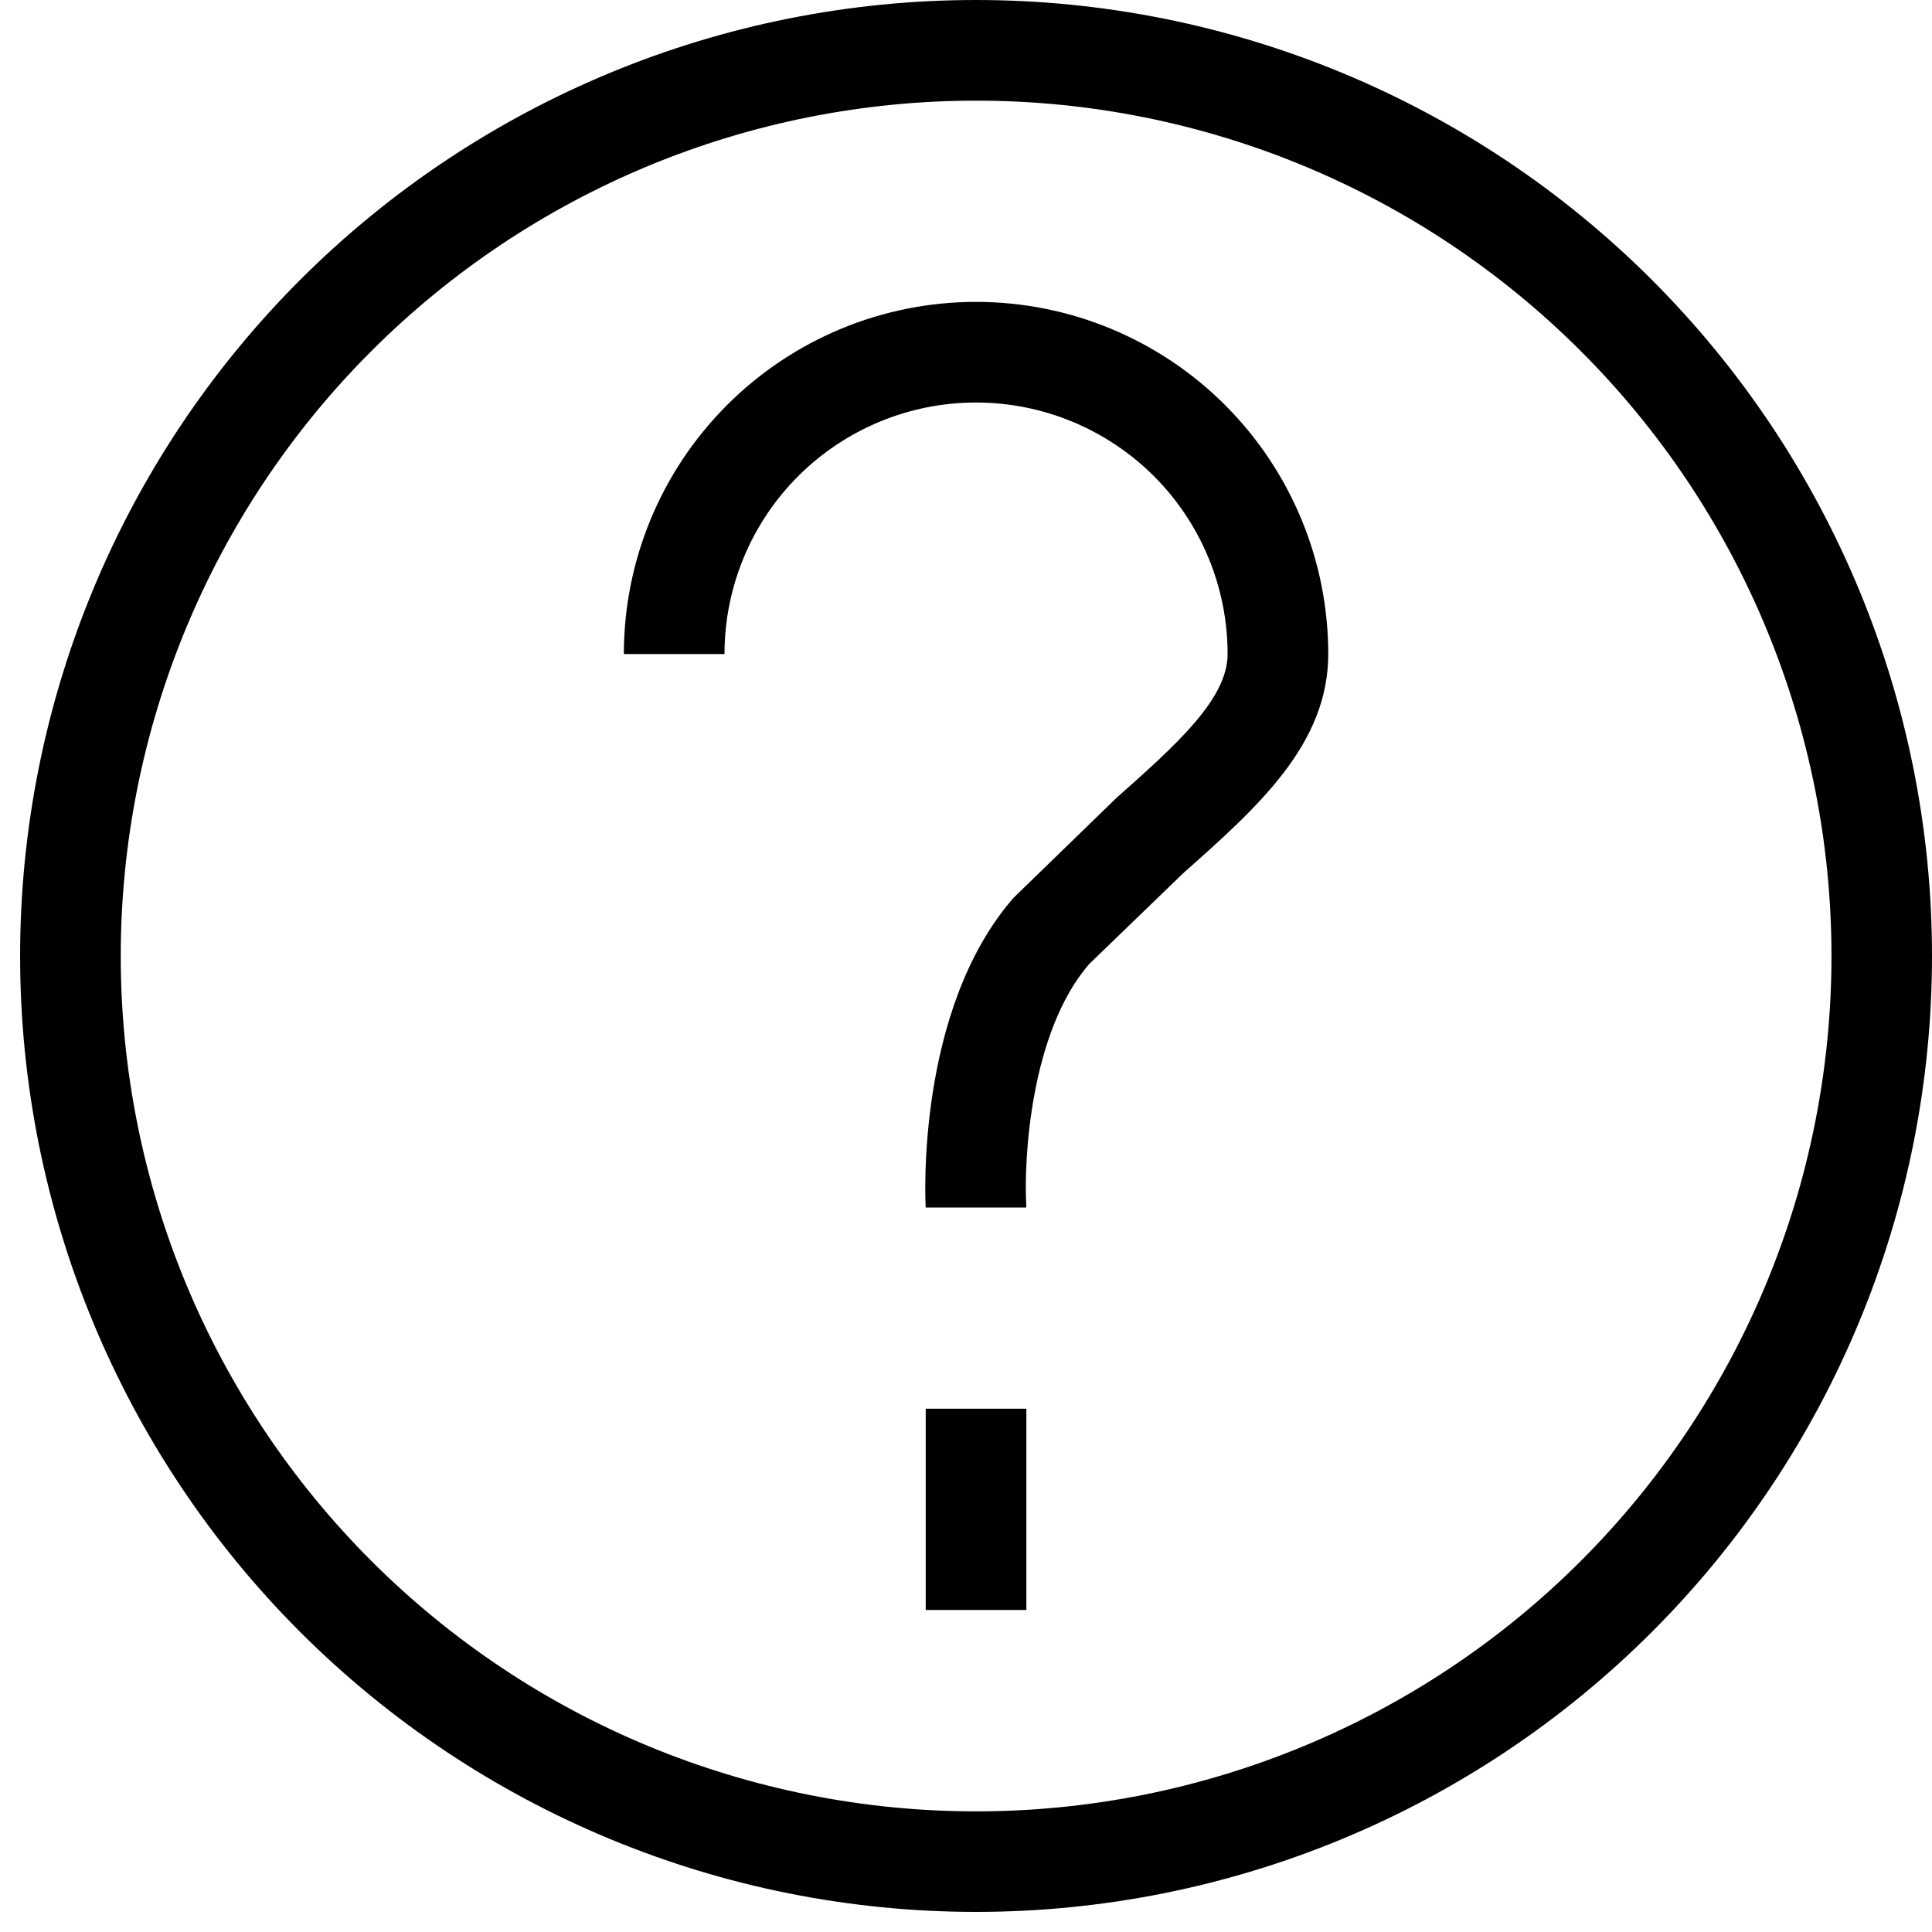 <svg width="32" height="32" viewBox="0 0 32 32" fill="none" xmlns="http://www.w3.org/2000/svg">
<path d="M16.166 1.667C14.306 1.667 12.464 2.033 10.745 2.745C9.026 3.458 7.464 4.501 6.149 5.817C4.833 7.132 3.79 8.694 3.078 10.413C2.366 12.132 2 13.975 2 15.835C2 17.695 2.366 19.538 3.078 21.257C3.791 22.975 4.834 24.537 6.15 25.853C7.465 27.168 9.027 28.212 10.746 28.924C12.465 29.635 14.307 30.002 16.168 30.002C19.925 30.001 23.529 28.509 26.186 25.852C28.843 23.194 30.335 19.591 30.335 15.833C30.334 12.076 28.842 8.472 26.184 5.816C23.527 3.159 19.924 1.666 16.166 1.667ZM16.166 0C20.366 0 24.393 1.668 27.362 4.637C30.331 7.607 32 11.634 32 15.833C32 20.033 30.331 24.06 27.362 27.029C24.393 29.998 20.366 31.667 16.166 31.667C11.967 31.667 7.94 29.998 4.97 27.029C2.001 24.06 0.333 20.033 0.333 15.833C0.333 11.634 2.001 7.607 4.97 4.637C7.94 1.668 11.967 0 16.166 0ZM15.333 23.333H17V26.667H15.333V23.333ZM16.166 5C17.713 5 19.197 5.615 20.291 6.709C21.385 7.803 22 9.286 22 10.833C22 12.328 20.835 13.365 19.601 14.46L18.043 15.965C17.063 17.088 16.956 19.223 16.998 19.952V20H15.333C15.326 19.913 15.163 16.727 16.79 14.868L18.493 13.215C19.48 12.338 20.333 11.58 20.333 10.833C20.333 9.728 19.894 8.668 19.113 7.887C18.331 7.106 17.271 6.667 16.166 6.667C15.061 6.667 14.002 7.106 13.22 7.887C12.439 8.668 12 9.728 12 10.833H10.333C10.333 9.286 10.948 7.803 12.042 6.709C13.136 5.615 14.619 5 16.166 5Z" fill="black"/>
</svg>
